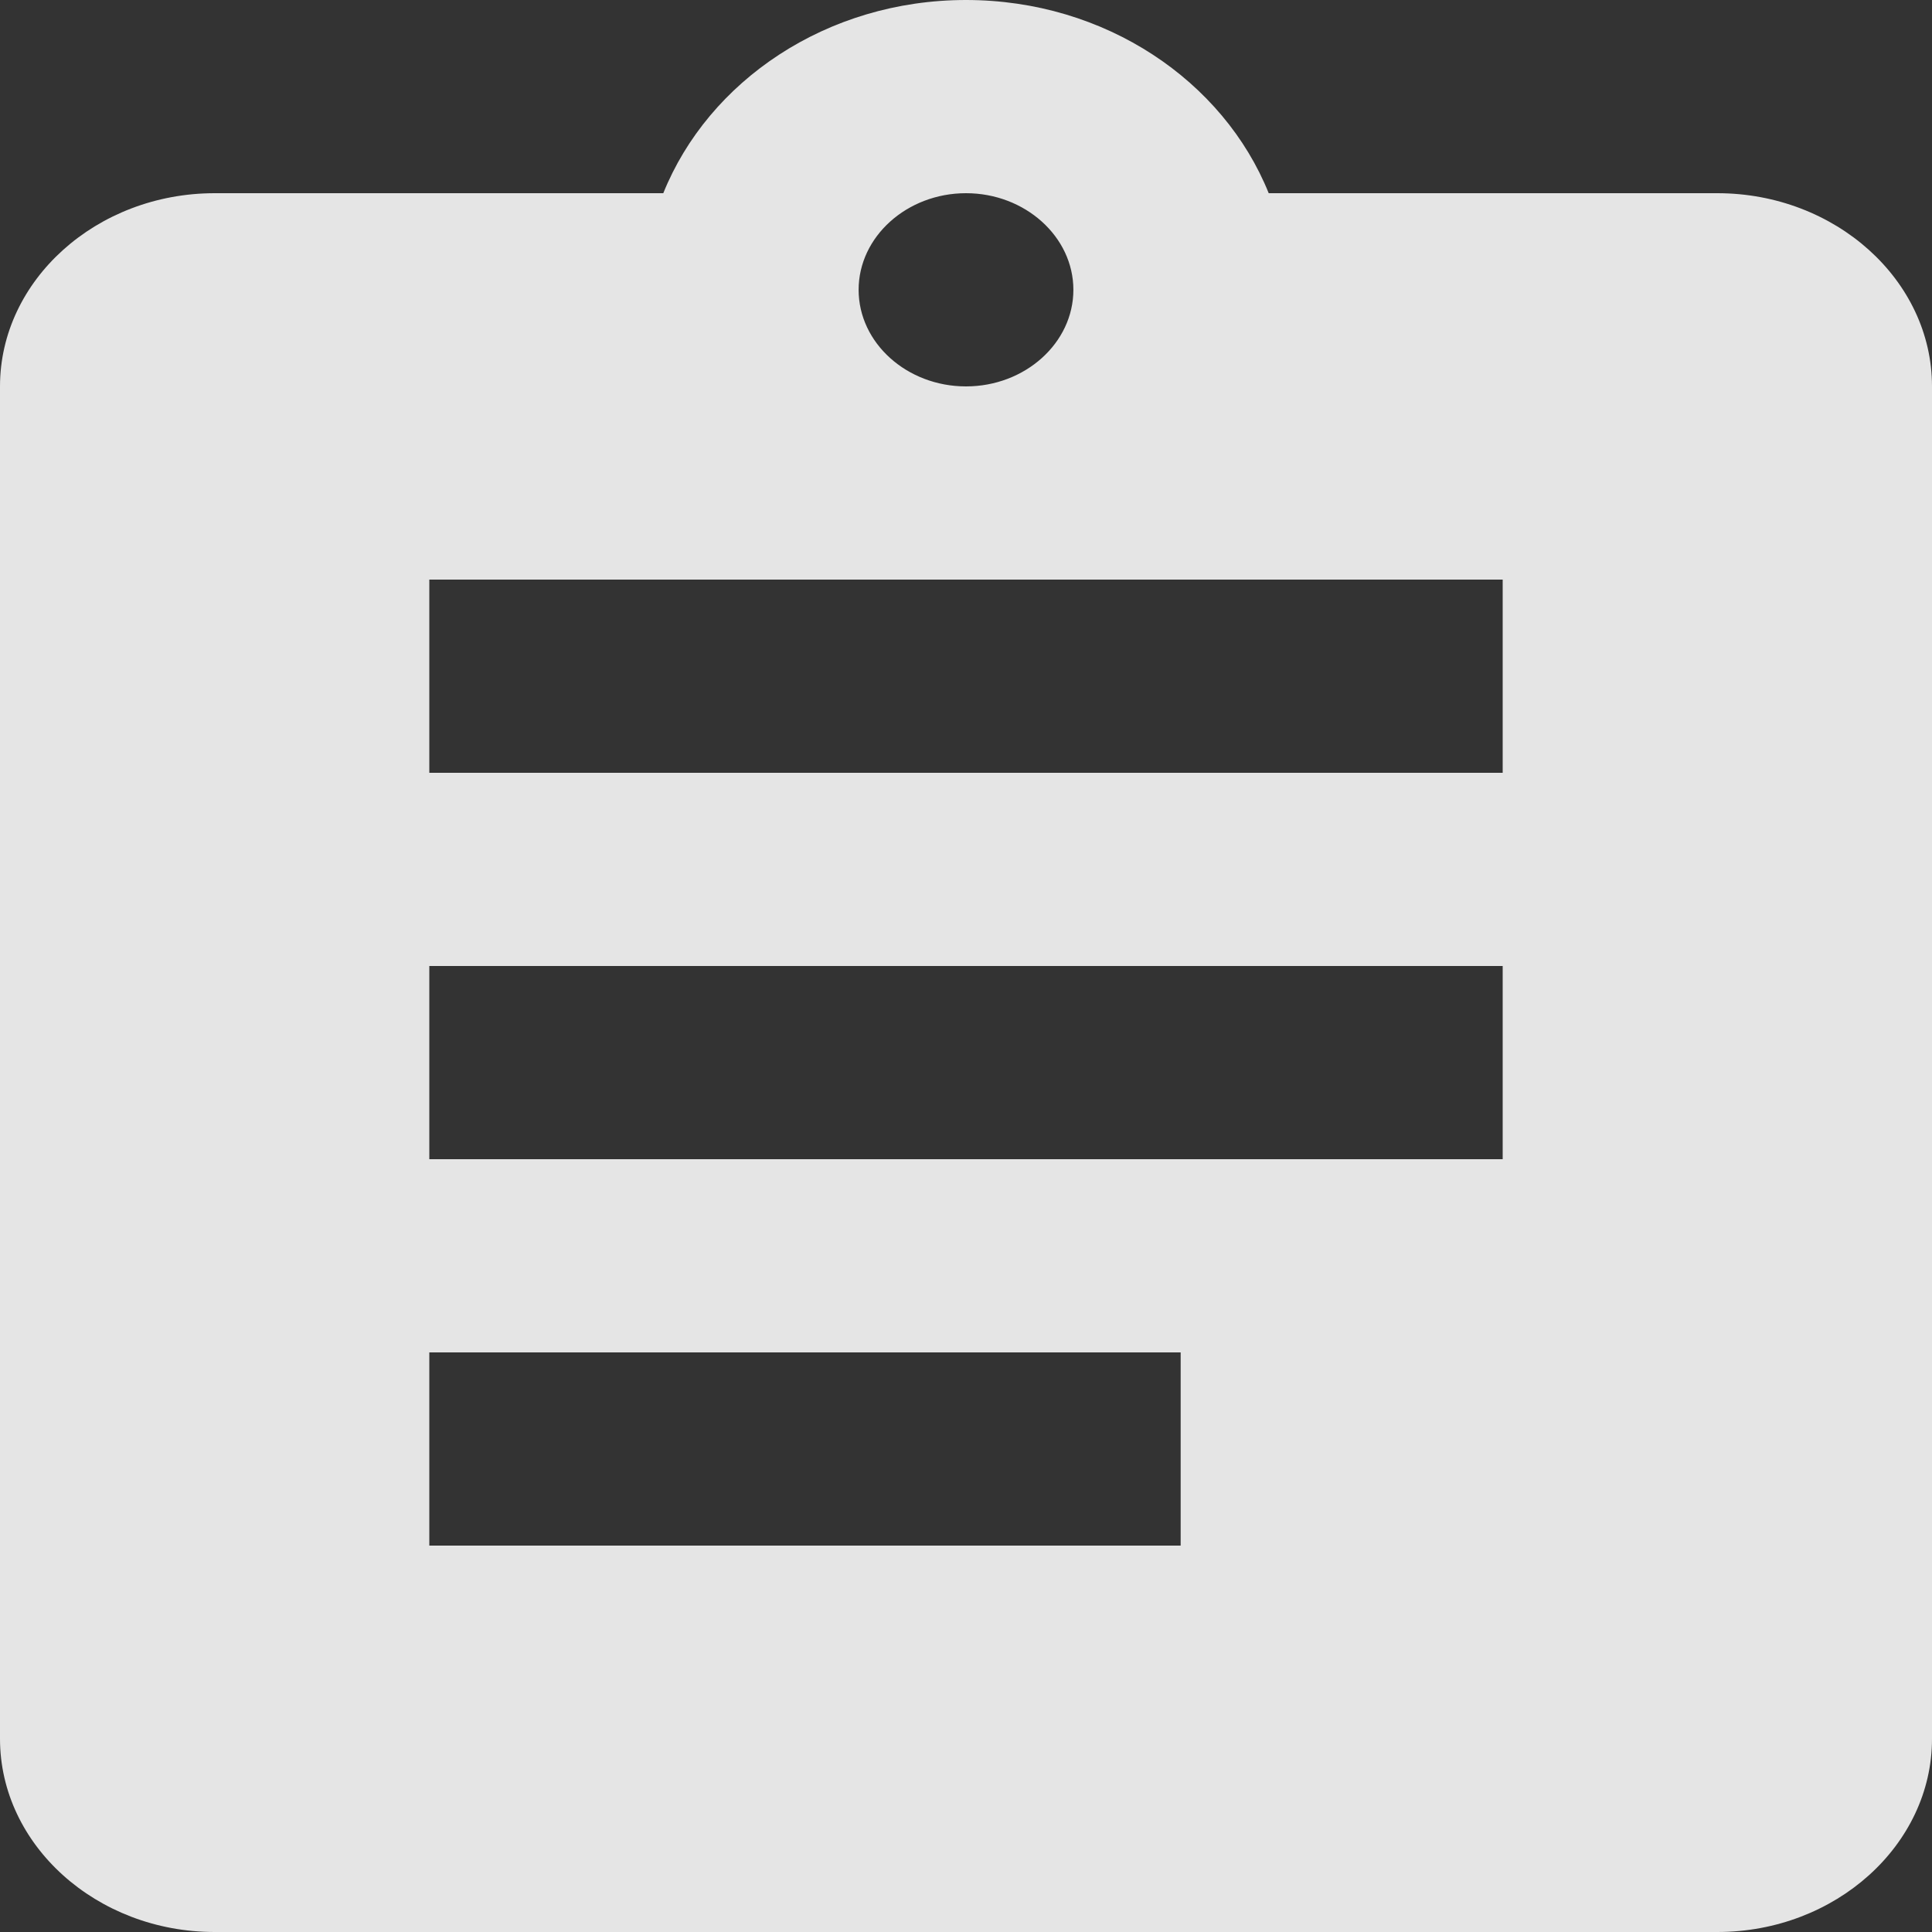 <svg width="19" height="19" viewBox="0 0 19 19" fill="none" xmlns="http://www.w3.org/2000/svg">
<rect x="0" y="0" width="19" height="19" fill="#333333" stroke="none"/>
<path d="M16.889 1.9H12.477C12.033 0.798 10.872 0 9.5 0C8.128 0 6.967 0.798 6.523 1.9H2.111C0.95 1.9 0 2.755 0 3.8V17.1C0 18.145 0.95 19 2.111 19H16.889C18.05 19 19 18.145 19 17.1V3.8C19 2.755 18.05 1.9 16.889 1.9ZM9.5 1.9C10.081 1.9 10.556 2.328 10.556 2.85C10.556 3.373 10.081 3.8 9.5 3.8C8.919 3.8 8.444 3.373 8.444 2.85C8.444 2.328 8.919 1.9 9.5 1.9ZM11.611 15.2H4.222V13.3H11.611V15.2ZM14.778 11.4H4.222V9.5H14.778V11.4ZM14.778 7.6H4.222V5.7H14.778V7.6Z" fill="white" fill-opacity="0.87"/>
</svg>
